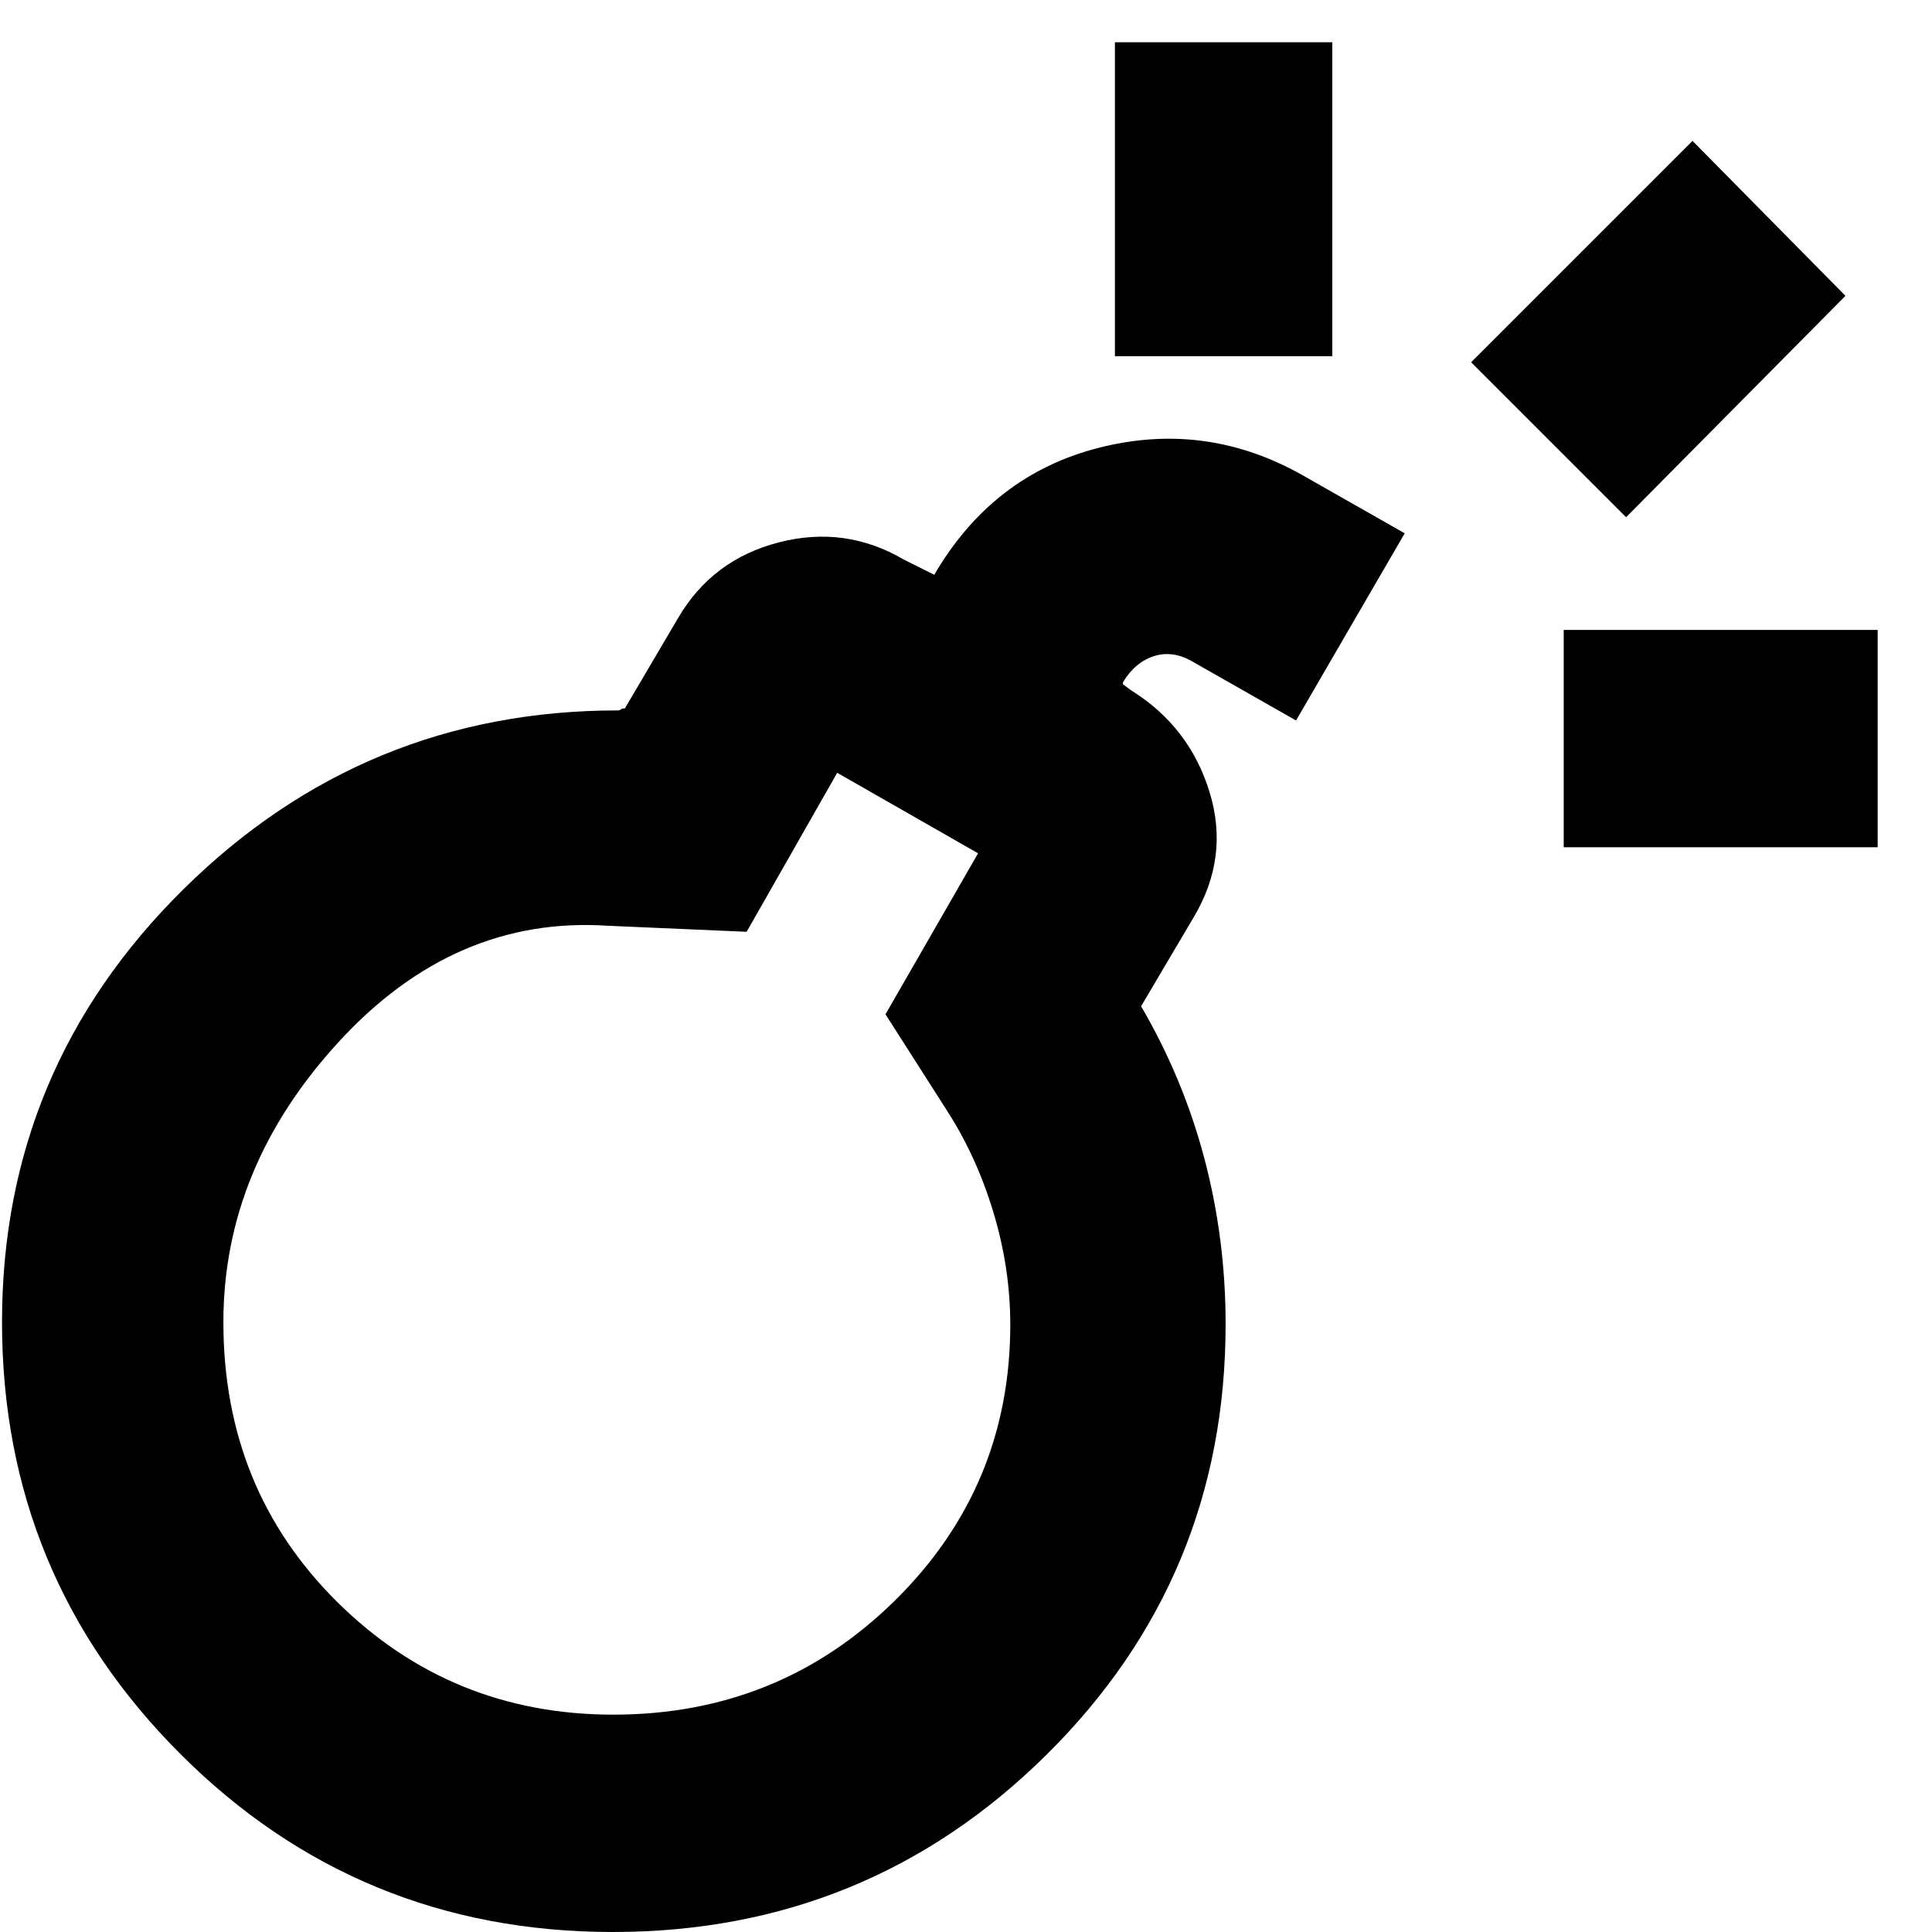 <svg xmlns="http://www.w3.org/2000/svg" height="20" viewBox="0 -960 960 960" width="20"><path d="M304.53 0q-126.47 0-215-88.56T1-303.06Q1-429 91-518t216-89q1 0 1.5-.5t2-.5l26.5-45q17-29 50-37.5t62 8.5l16 8h-1q29-50 82-63.5T647-724l51 29-54 93-51-29q-10-6-19.5-3T558-621v1l4 3q29 18 39 50.5t-8 62.5l-26 44q21 36 31.5 75.85Q609-344.31 609-302q0 125.83-89 213.92Q431 0 304.53 0Zm.22-108q82.25 0 139.75-56.53Q502-221.07 502-301.8q0-28.2-8.5-56.2-8.5-28-23.5-51l-30-47 46-80-70-40-45 79-69-3q-76-5-133.5 57.5T111-303q0 83 56.55 139 56.54 56 137.2 56ZM777-539v-108h156v108H777ZM554-783v-156h108v156H554Zm254 80-77-77 110-110 76 77-109 110ZM306-302Z"/></svg>